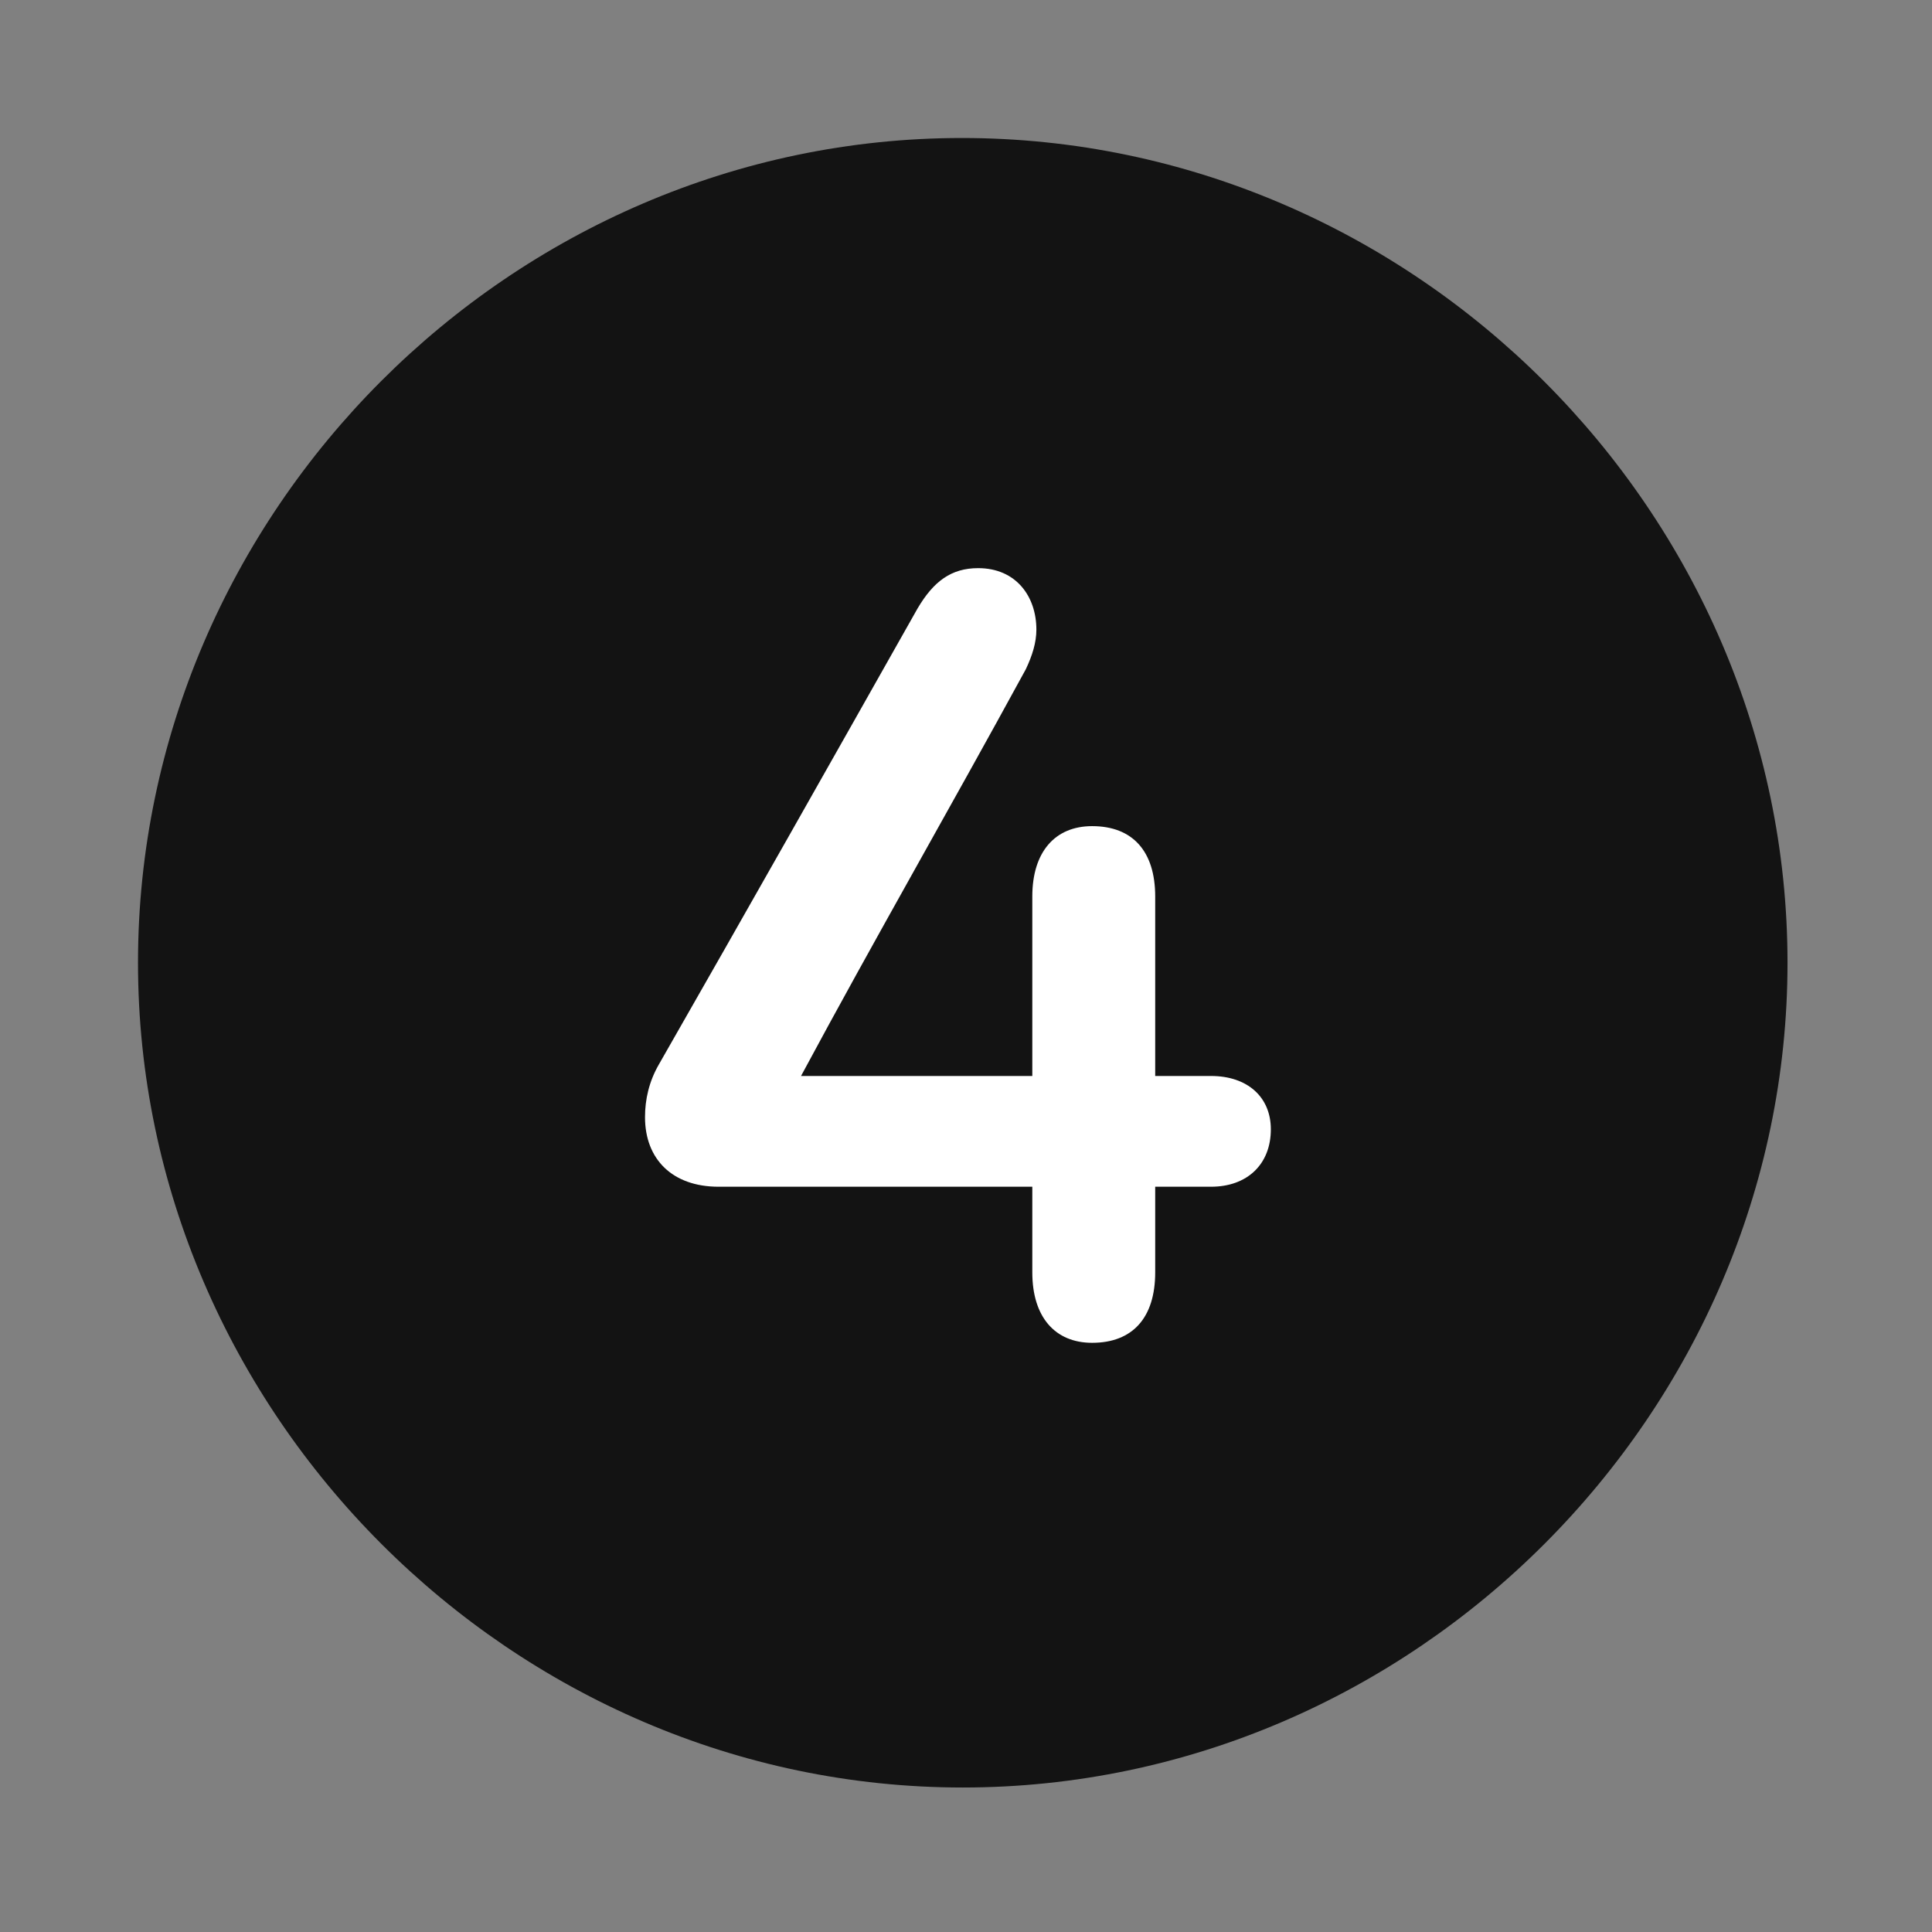 <svg width="28" height="28" viewBox="0 0 28 28" fill="none" xmlns="http://www.w3.org/2000/svg">
<rect x="0" y="0" width="28" height="28" fill="#808080" stroke="none"/>
<path d="M13.953 25.906C20.492 25.906 25.906 20.48 25.906 13.953C25.906 7.414 20.48 2 13.941 2C7.414 2 2 7.414 2 13.953C2 20.48 7.426 25.906 13.953 25.906Z" fill="black" fill-opacity="0.85"/>
<path d="M9.348 16.191C9.348 15.934 9.406 15.676 9.547 15.43C10.848 13.156 12.02 11.082 13.297 8.82C13.531 8.422 13.789 8.234 14.176 8.234C14.727 8.234 15.02 8.645 15.02 9.125C15.02 9.312 14.961 9.5 14.867 9.699C13.742 11.762 12.699 13.566 11.609 15.594H14.961V12.992C14.961 12.348 15.289 11.973 15.828 11.973C16.414 11.973 16.742 12.336 16.742 12.992V15.594H17.551C18.078 15.594 18.418 15.898 18.418 16.367C18.418 16.871 18.078 17.199 17.551 17.199H16.742V18.441C16.742 19.098 16.414 19.461 15.828 19.461C15.289 19.461 14.961 19.086 14.961 18.441V17.199H10.414C9.746 17.199 9.348 16.801 9.348 16.191Z" fill="white"/>
</svg>

